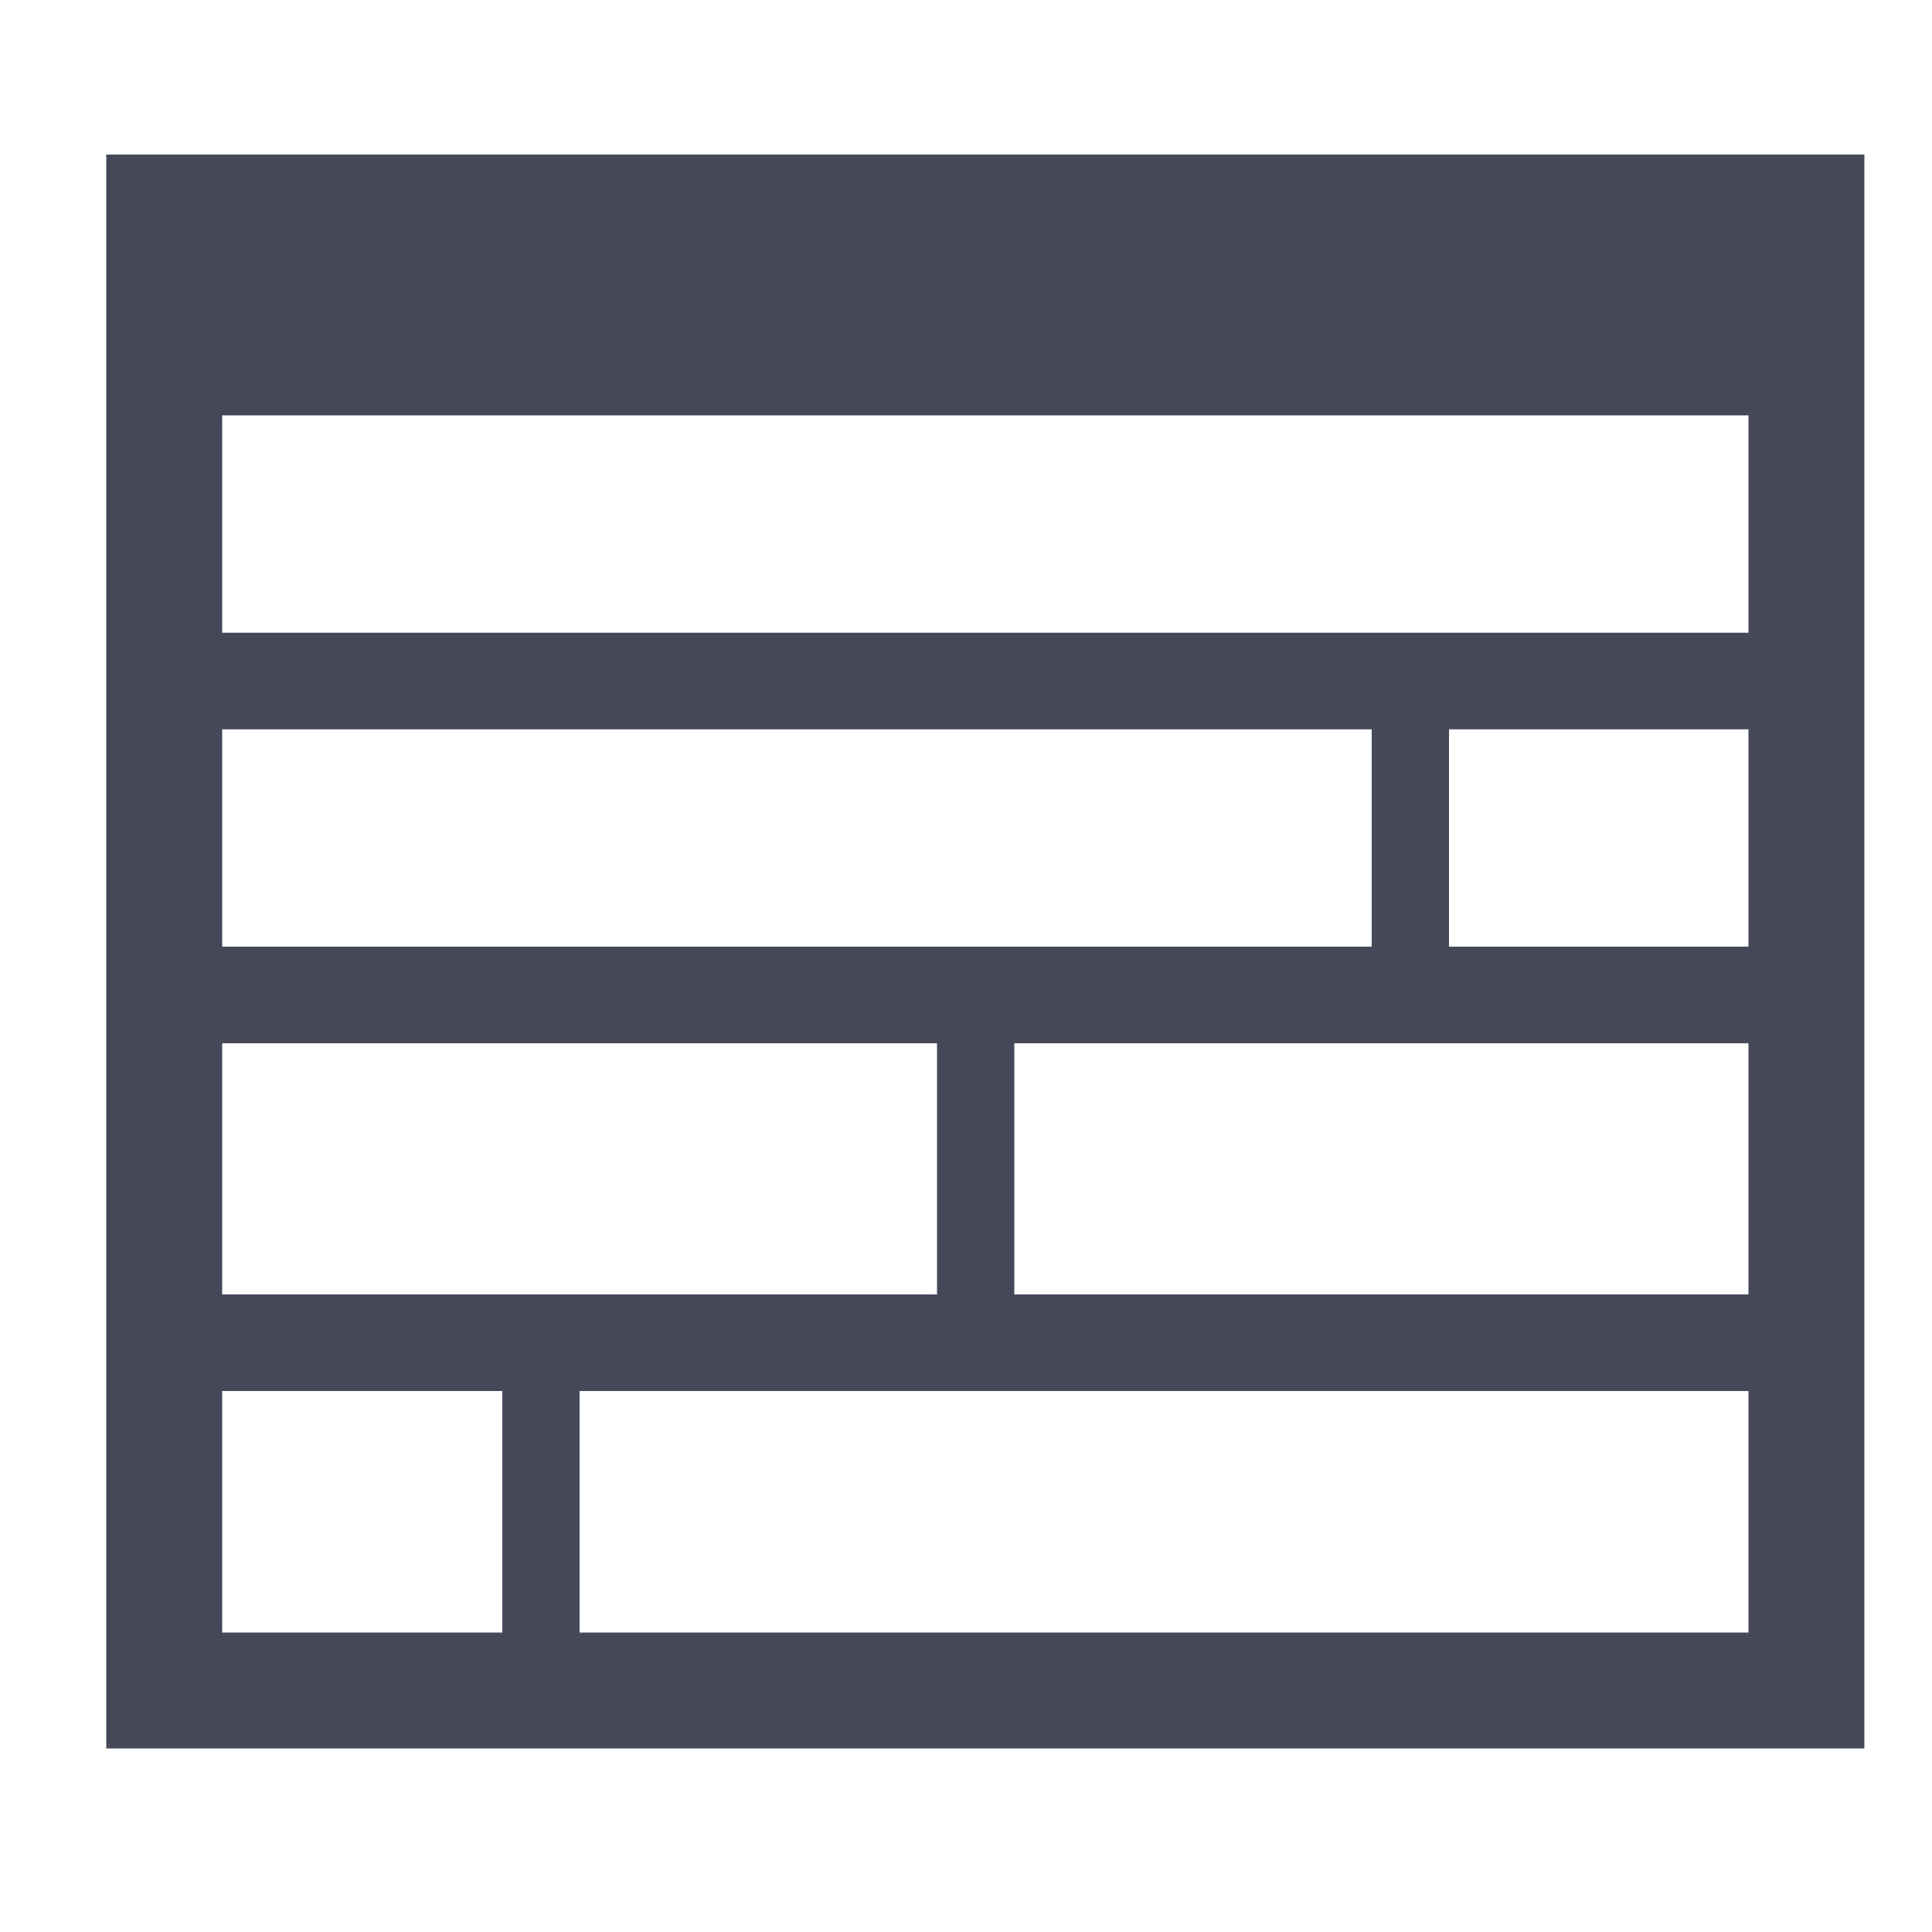 <?xml version="1.0" standalone="no"?><!DOCTYPE svg PUBLIC "-//W3C//DTD SVG 1.1//EN" "http://www.w3.org/Graphics/SVG/1.1/DTD/svg11.dtd"><svg t="1696210615052" class="icon" viewBox="0 0 1024 1024" version="1.1" xmlns="http://www.w3.org/2000/svg" p-id="6631" xmlns:xlink="http://www.w3.org/1999/xlink" width="128" height="128"><path d="M936.96 386.56v-51.2H107.52v51.2h619.52V501.76H107.52v51.2h389.12v133.12H107.52v51.2h158.72v133.12h40.96v-133.12h629.76v-51.2h-399.36v-133.12h399.36V501.76h-168.96V386.56z" fill="#454859" p-id="6632"></path><path d="M988.16 926.72H56.32V81.92h931.84v844.8zM117.76 865.28h808.96V220.16H117.76v645.12z" fill="#454859" p-id="6633"></path></svg>